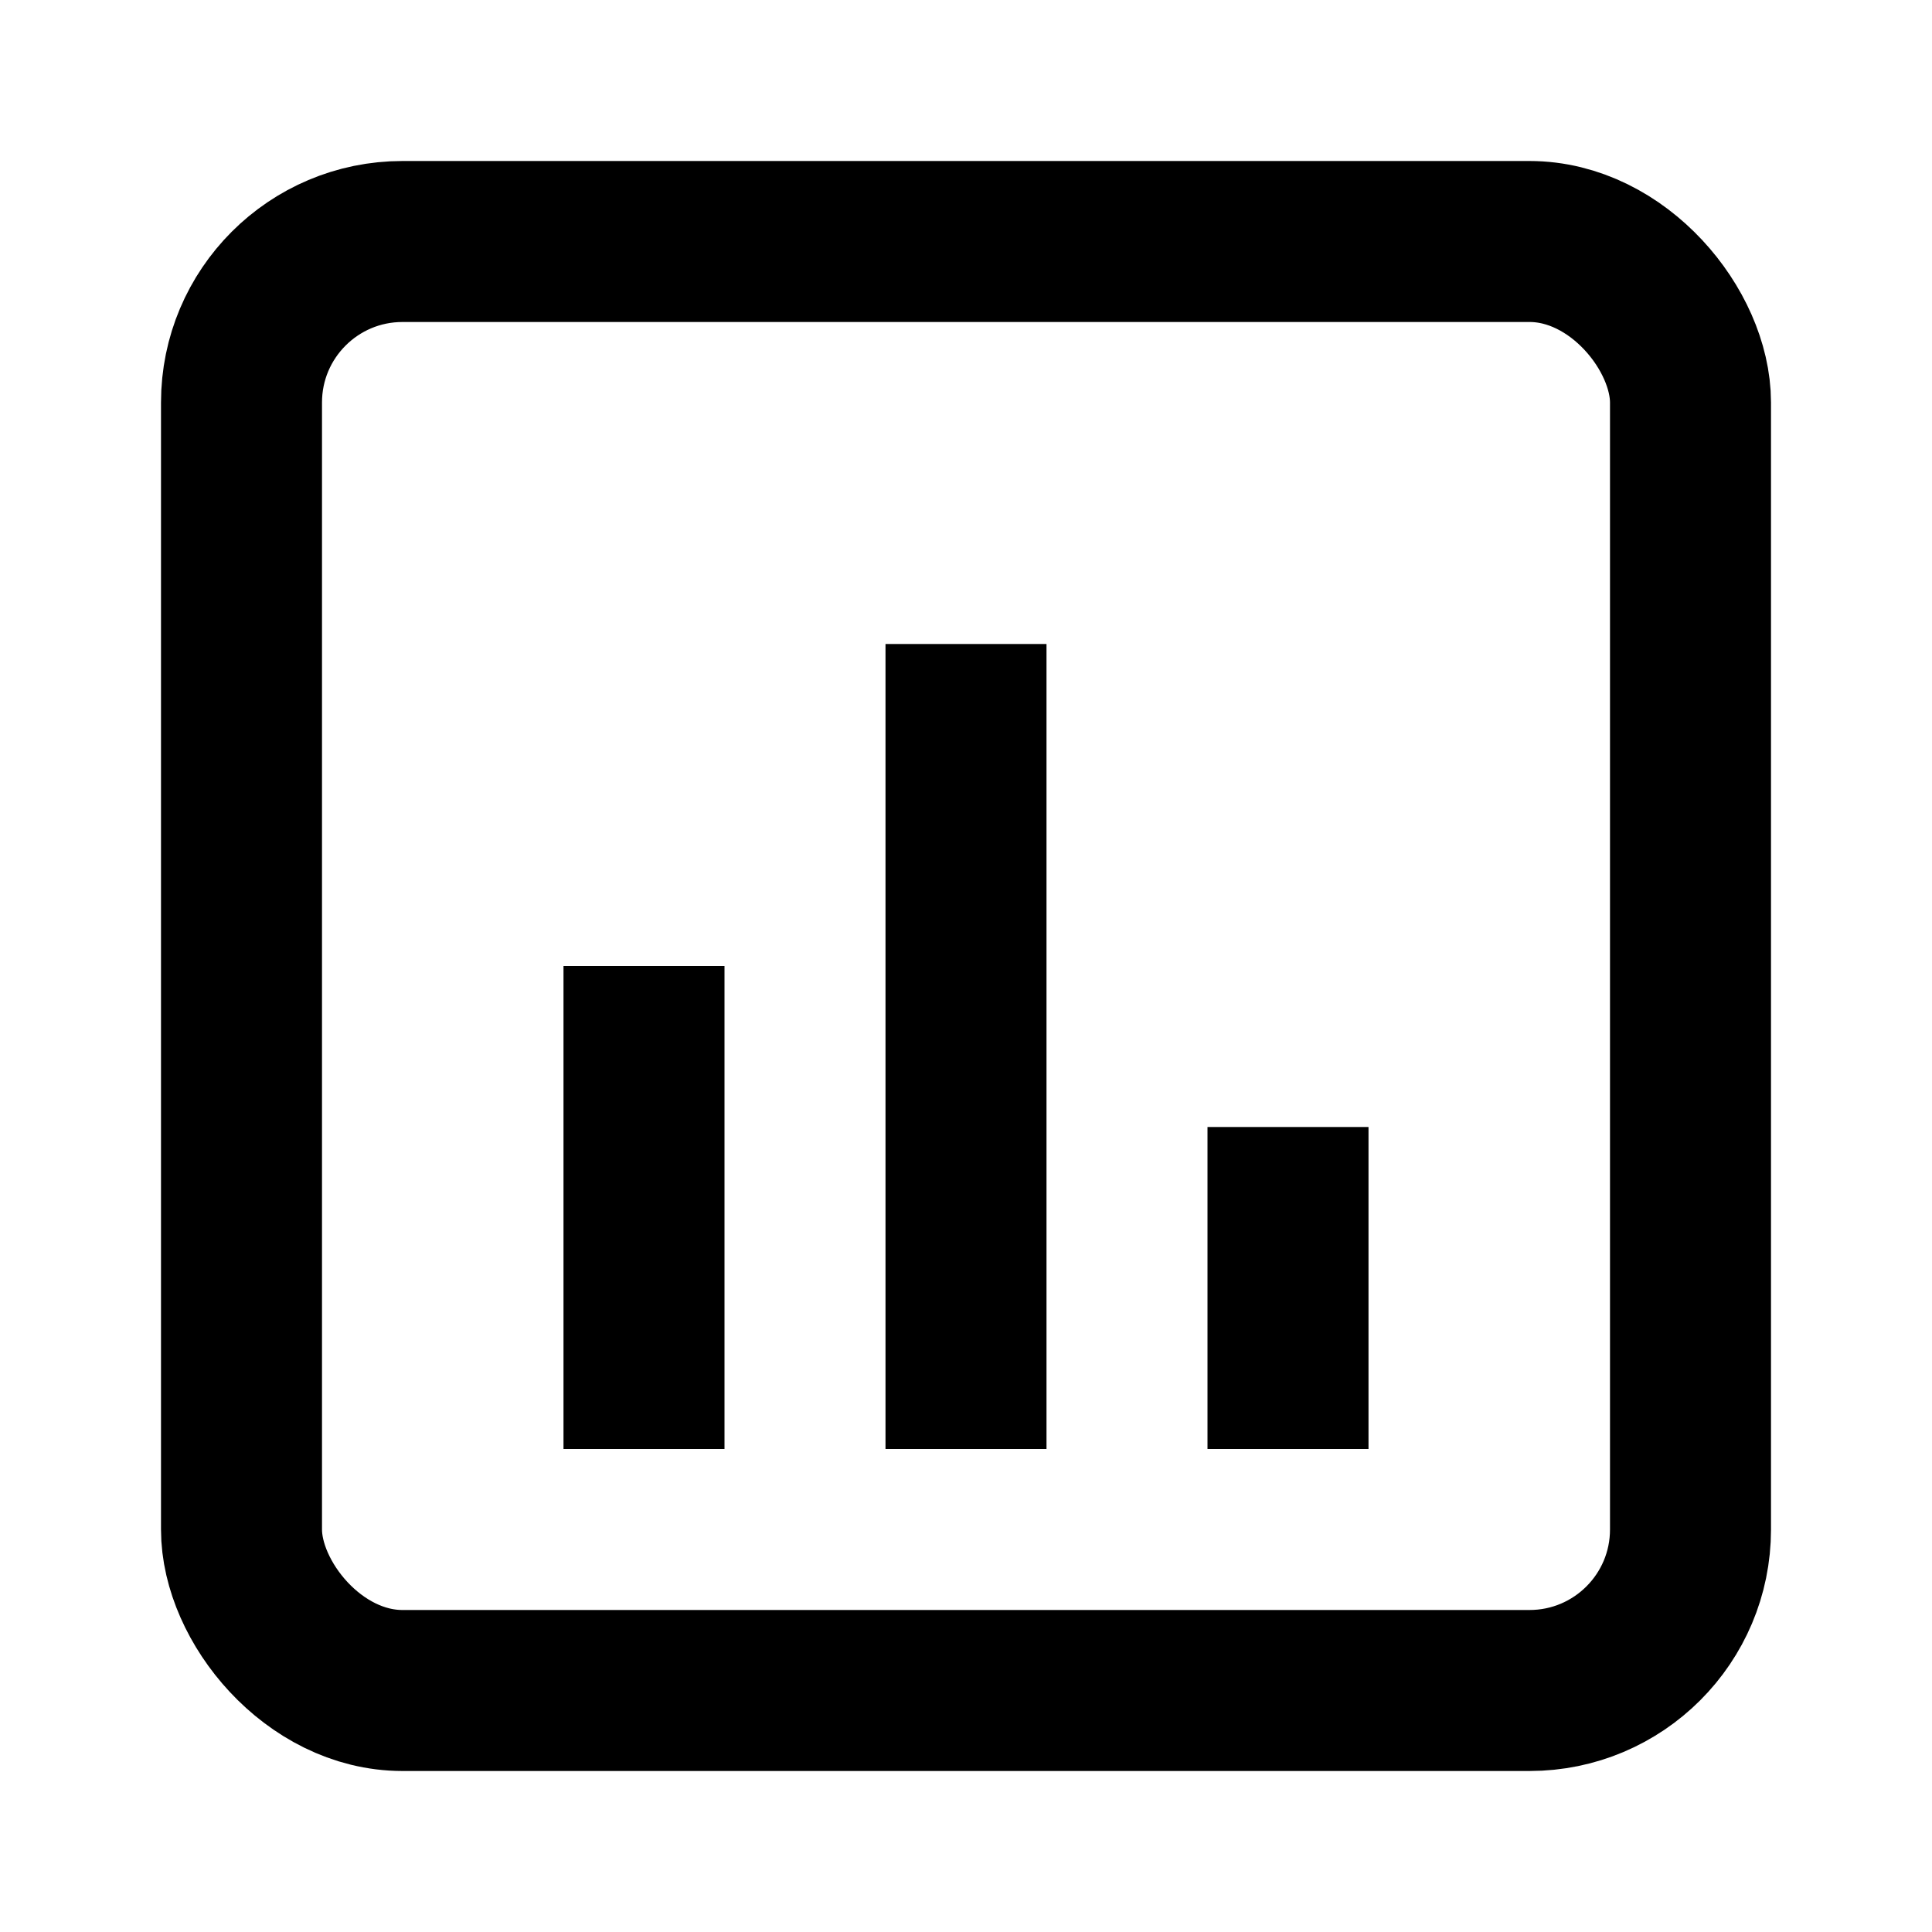 <svg viewBox="0 0 24 24" fill="none" stroke="currentColor" stroke-width="2">
    <rect x="3" y="3" width="18" height="18" rx="2"/>
    <line x1="8" y1="18" x2="8" y2="12"/>
    <line x1="12" y1="18" x2="12" y2="8"/>
    <line x1="16" y1="18" x2="16" y2="14"/>
</svg>

